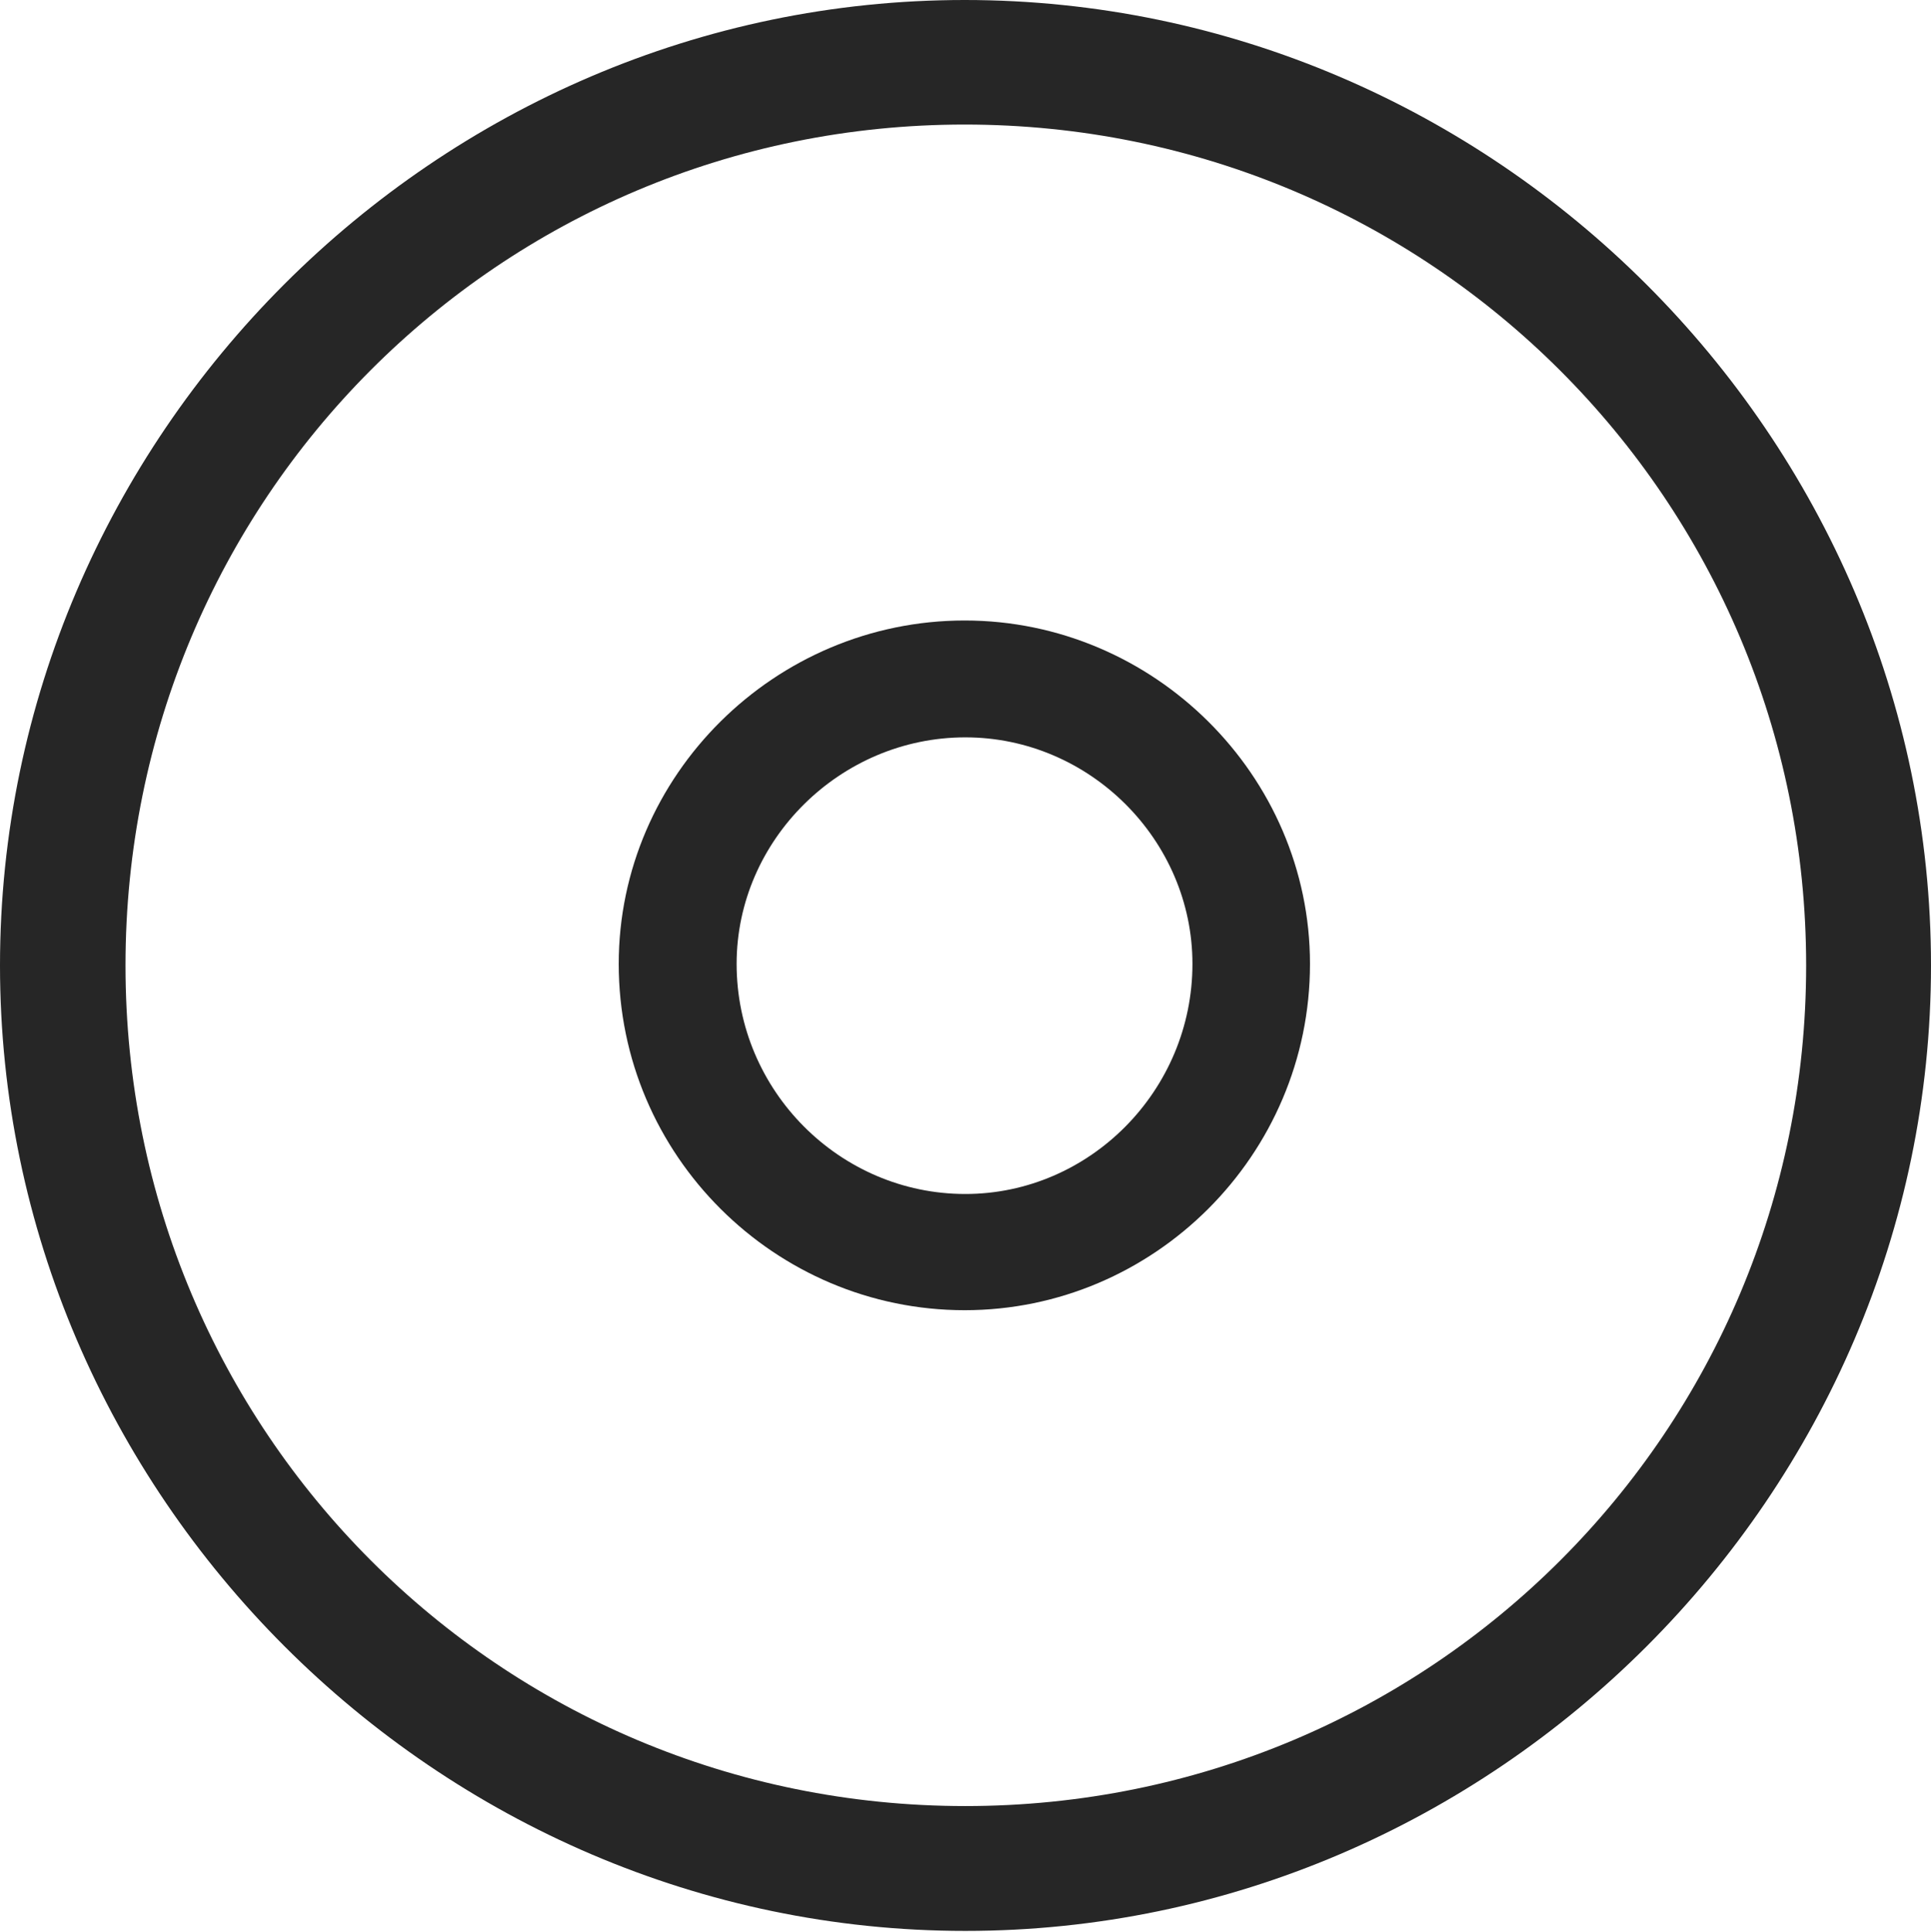 <?xml version="1.0" encoding="UTF-8"?>
<!--Generator: Apple Native CoreSVG 232.5-->
<!DOCTYPE svg
PUBLIC "-//W3C//DTD SVG 1.1//EN"
       "http://www.w3.org/Graphics/SVG/1.1/DTD/svg11.dtd">
<svg version="1.1" xmlns="http://www.w3.org/2000/svg" xmlns:xlink="http://www.w3.org/1999/xlink" width="97.96" height="97.993">
 <g>
  <rect height="97.993" opacity="0" width="97.96" x="0" y="0"/>
  <path d="M48.972 97.944C75.825 97.944 97.96 75.776 97.96 48.972C97.96 22.135 75.791 0 48.938 0C22.135 0 0 22.135 0 48.972C0 75.776 22.169 97.944 48.972 97.944ZM48.972 91.611C25.35 91.611 6.367 72.594 6.367 48.972C6.367 25.35 25.316 6.318 48.938 6.318C72.561 6.318 91.626 25.35 91.626 48.972C91.626 72.594 72.594 91.611 48.972 91.611Z" fill="#000000" fill-opacity="0.85"/>
  <path d="M48.938 66.459C58.523 66.459 66.456 58.609 66.456 48.893C66.456 39.324 58.523 31.474 48.938 31.474C39.32 31.474 31.388 39.324 31.388 48.893C31.388 58.609 39.32 66.459 48.938 66.459ZM48.972 60.564C42.603 60.564 37.369 55.326 37.369 48.893C37.369 42.606 42.637 37.402 48.972 37.402C55.274 37.402 60.493 42.606 60.493 48.893C60.493 55.326 55.274 60.564 48.972 60.564Z" fill="#000000" fill-opacity="0.85"/>
 </g>
</svg>
